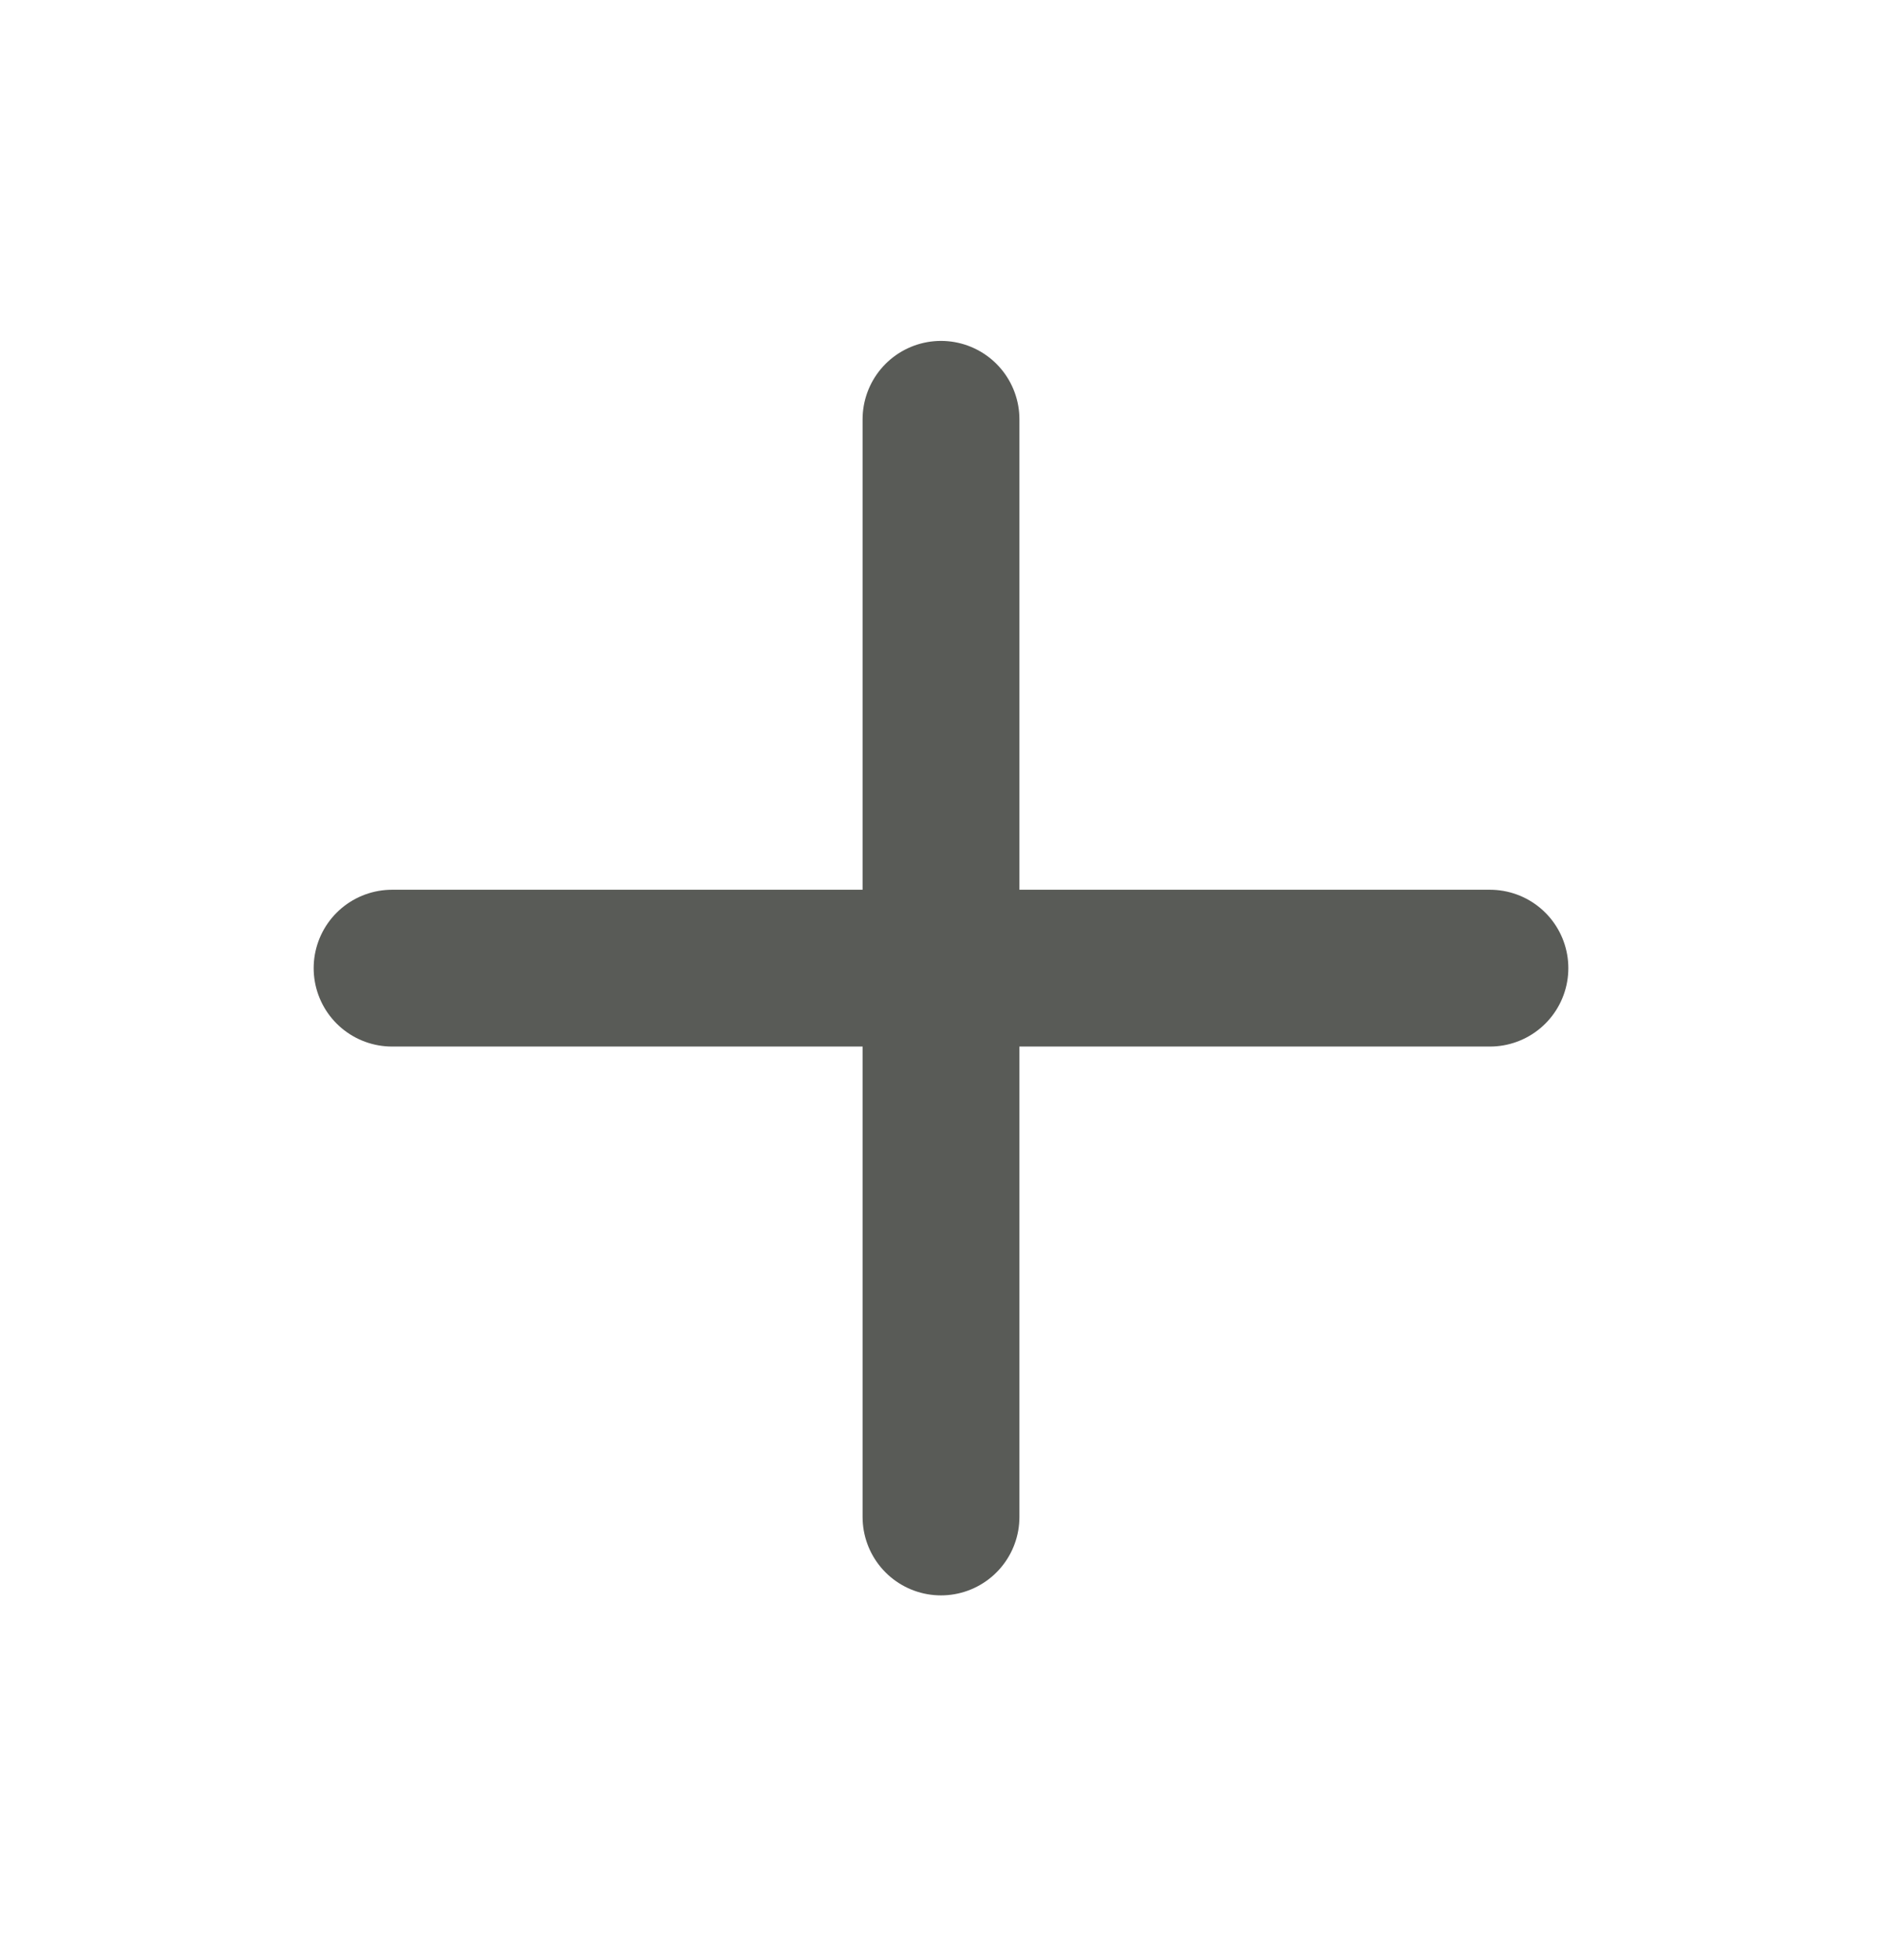 <svg xmlns="http://www.w3.org/2000/svg" width="24" height="25" viewBox="0 0 24 25" fill="none">
  <path d="M5 12.348H19" stroke="#595B57" stroke-width="2" stroke-linecap="round" stroke-linejoin="round"/>
  <path d="M12 5.348V19.348" stroke="#595B57" stroke-width="2" stroke-linecap="round" stroke-linejoin="round"/>
</svg>
